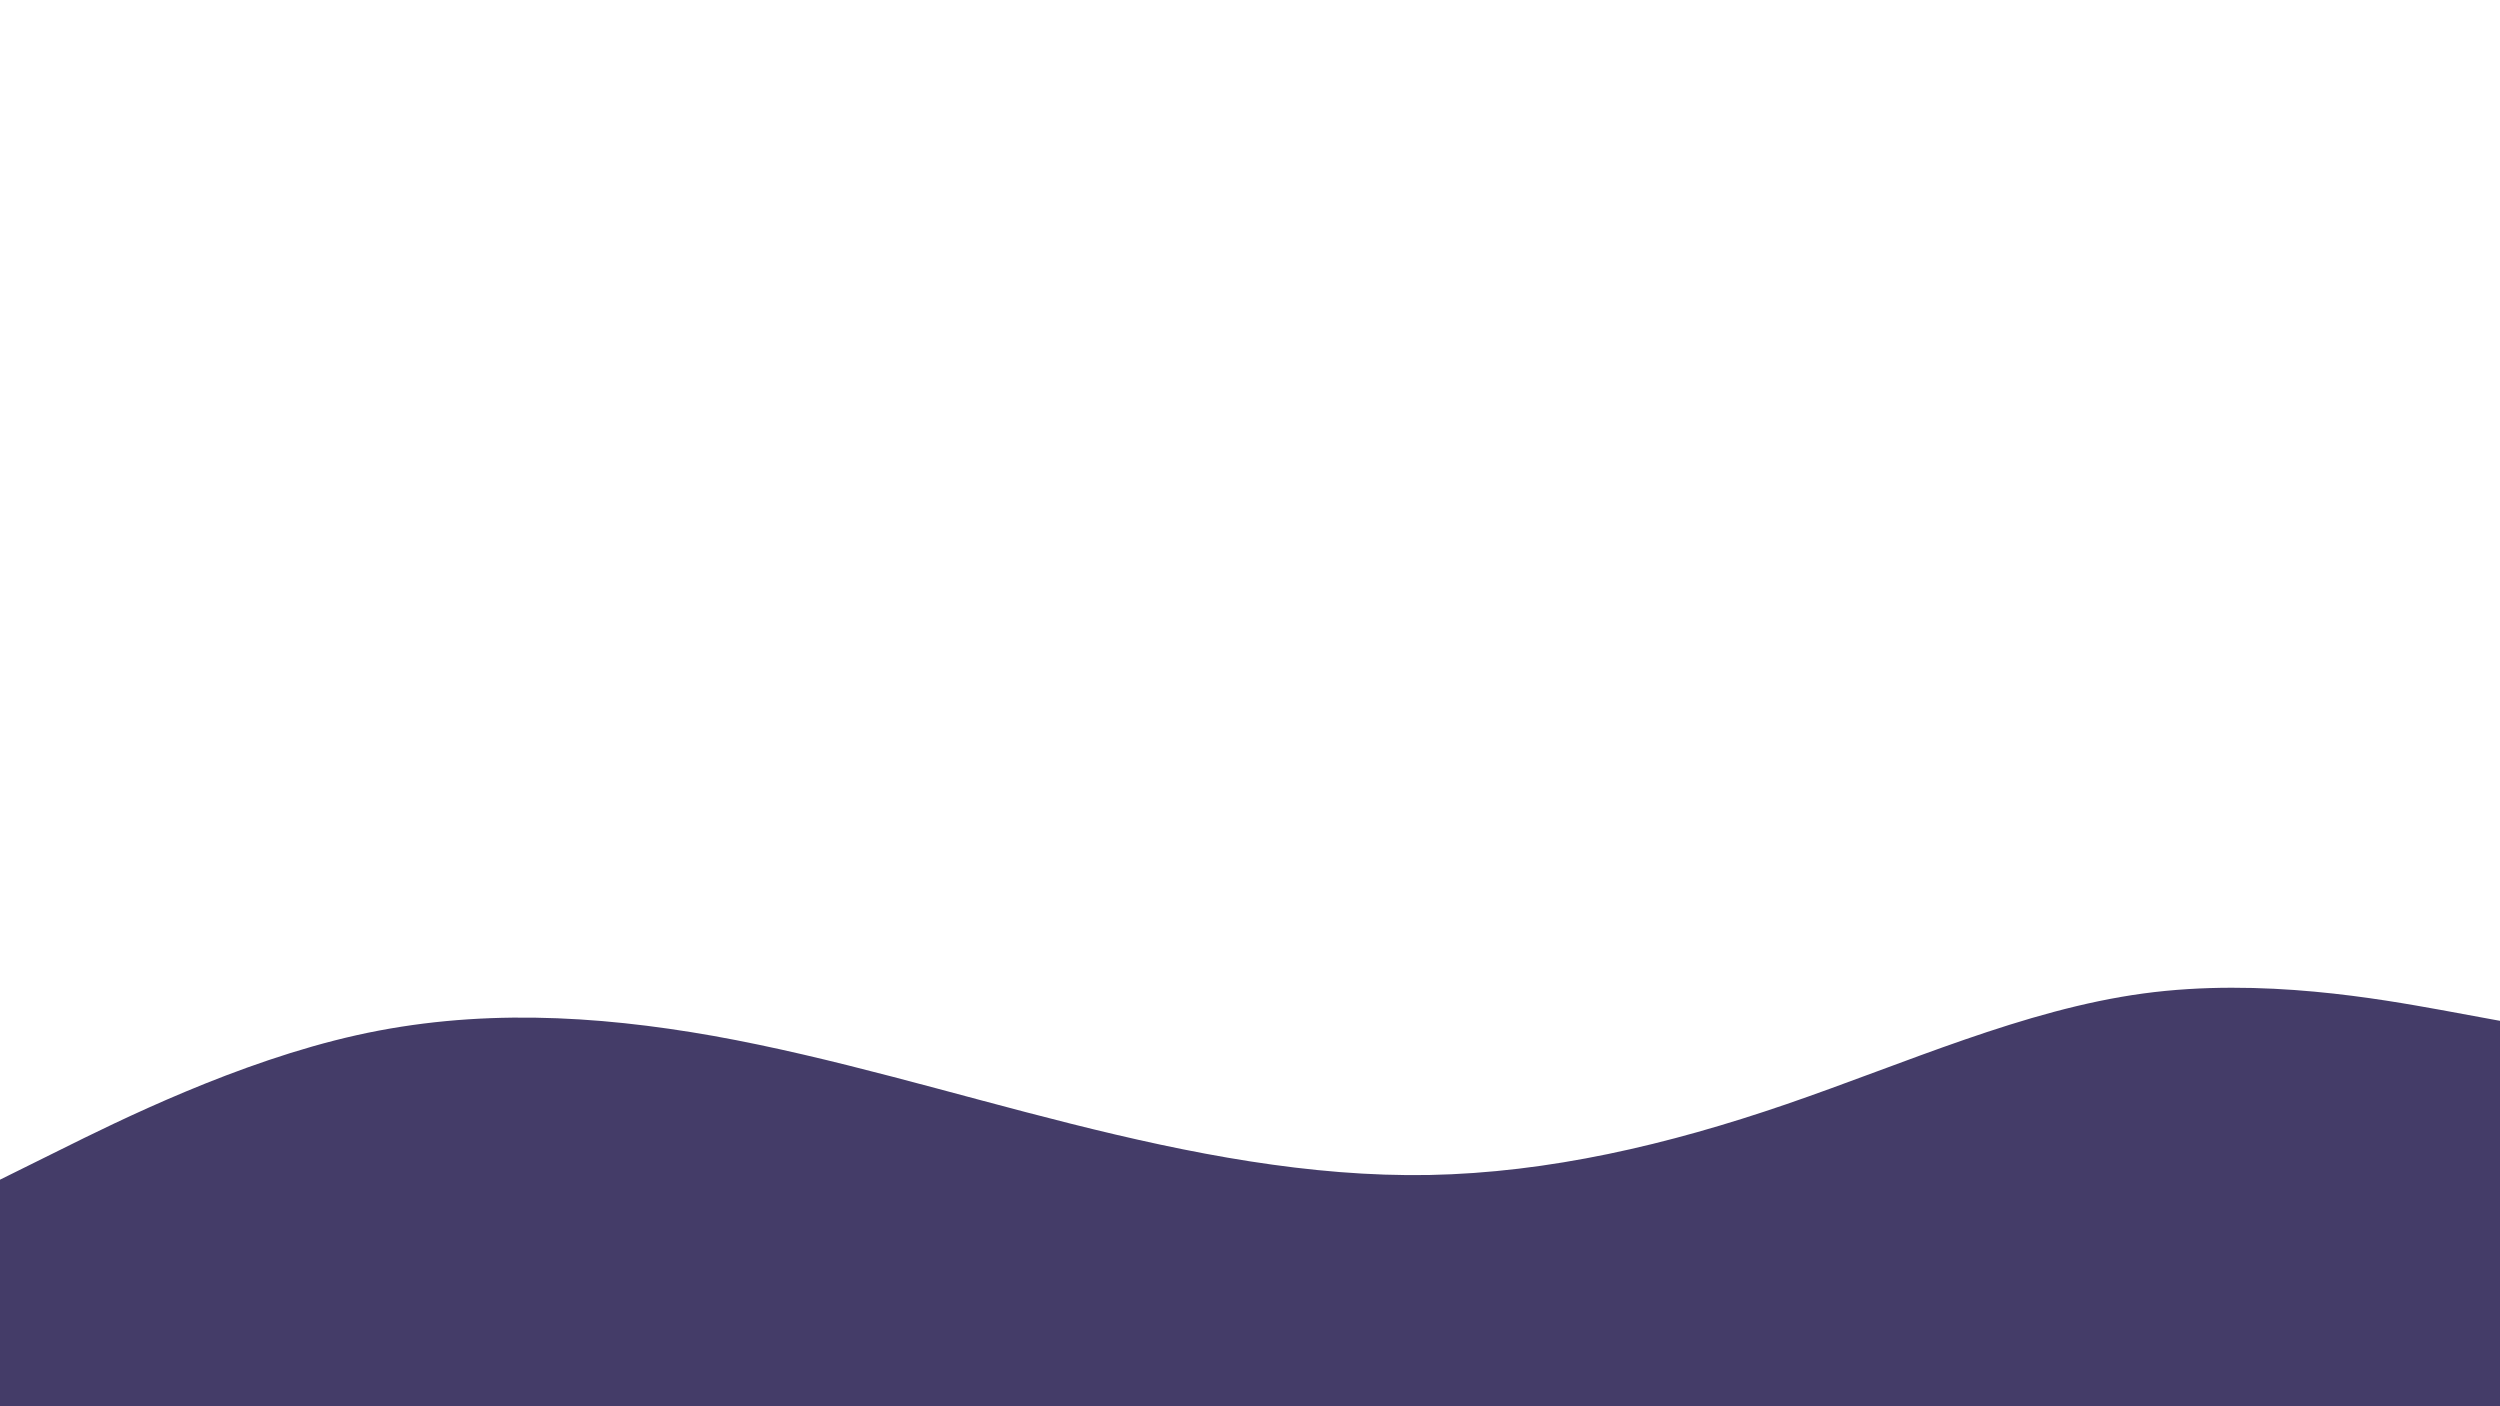 <svg id="visual" viewBox="0 0 960 540" width="960" height="540" xmlns="http://www.w3.org/2000/svg" xmlns:xlink="http://www.w3.org/1999/xlink" version="1.1"><rect x="0" y="0" width="960" height="540" fill="#fff"></rect><path d="M0 453L22.8 441.7C45.7 430.3 91.3 407.7 137 397.5C182.7 387.3 228.3 389.7 274 397.8C319.7 406 365.3 420 411.2 431.5C457 443 503 452 548.8 451.2C594.7 450.3 640.3 439.7 686 424C731.7 408.3 777.3 387.7 823 381.5C868.7 375.3 914.3 383.7 937.2 387.8L960 392L960 541L937.2 541C914.3 541 868.7 541 823 541C777.3 541 731.7 541 686 541C640.3 541 594.7 541 548.8 541C503 541 457 541 411.2 541C365.3 541 319.7 541 274 541C228.3 541 182.7 541 137 541C91.3 541 45.7 541 22.8 541L0 541Z" fill="#443C68" stroke-linecap="round" stroke-linejoin="miter"></path></svg>